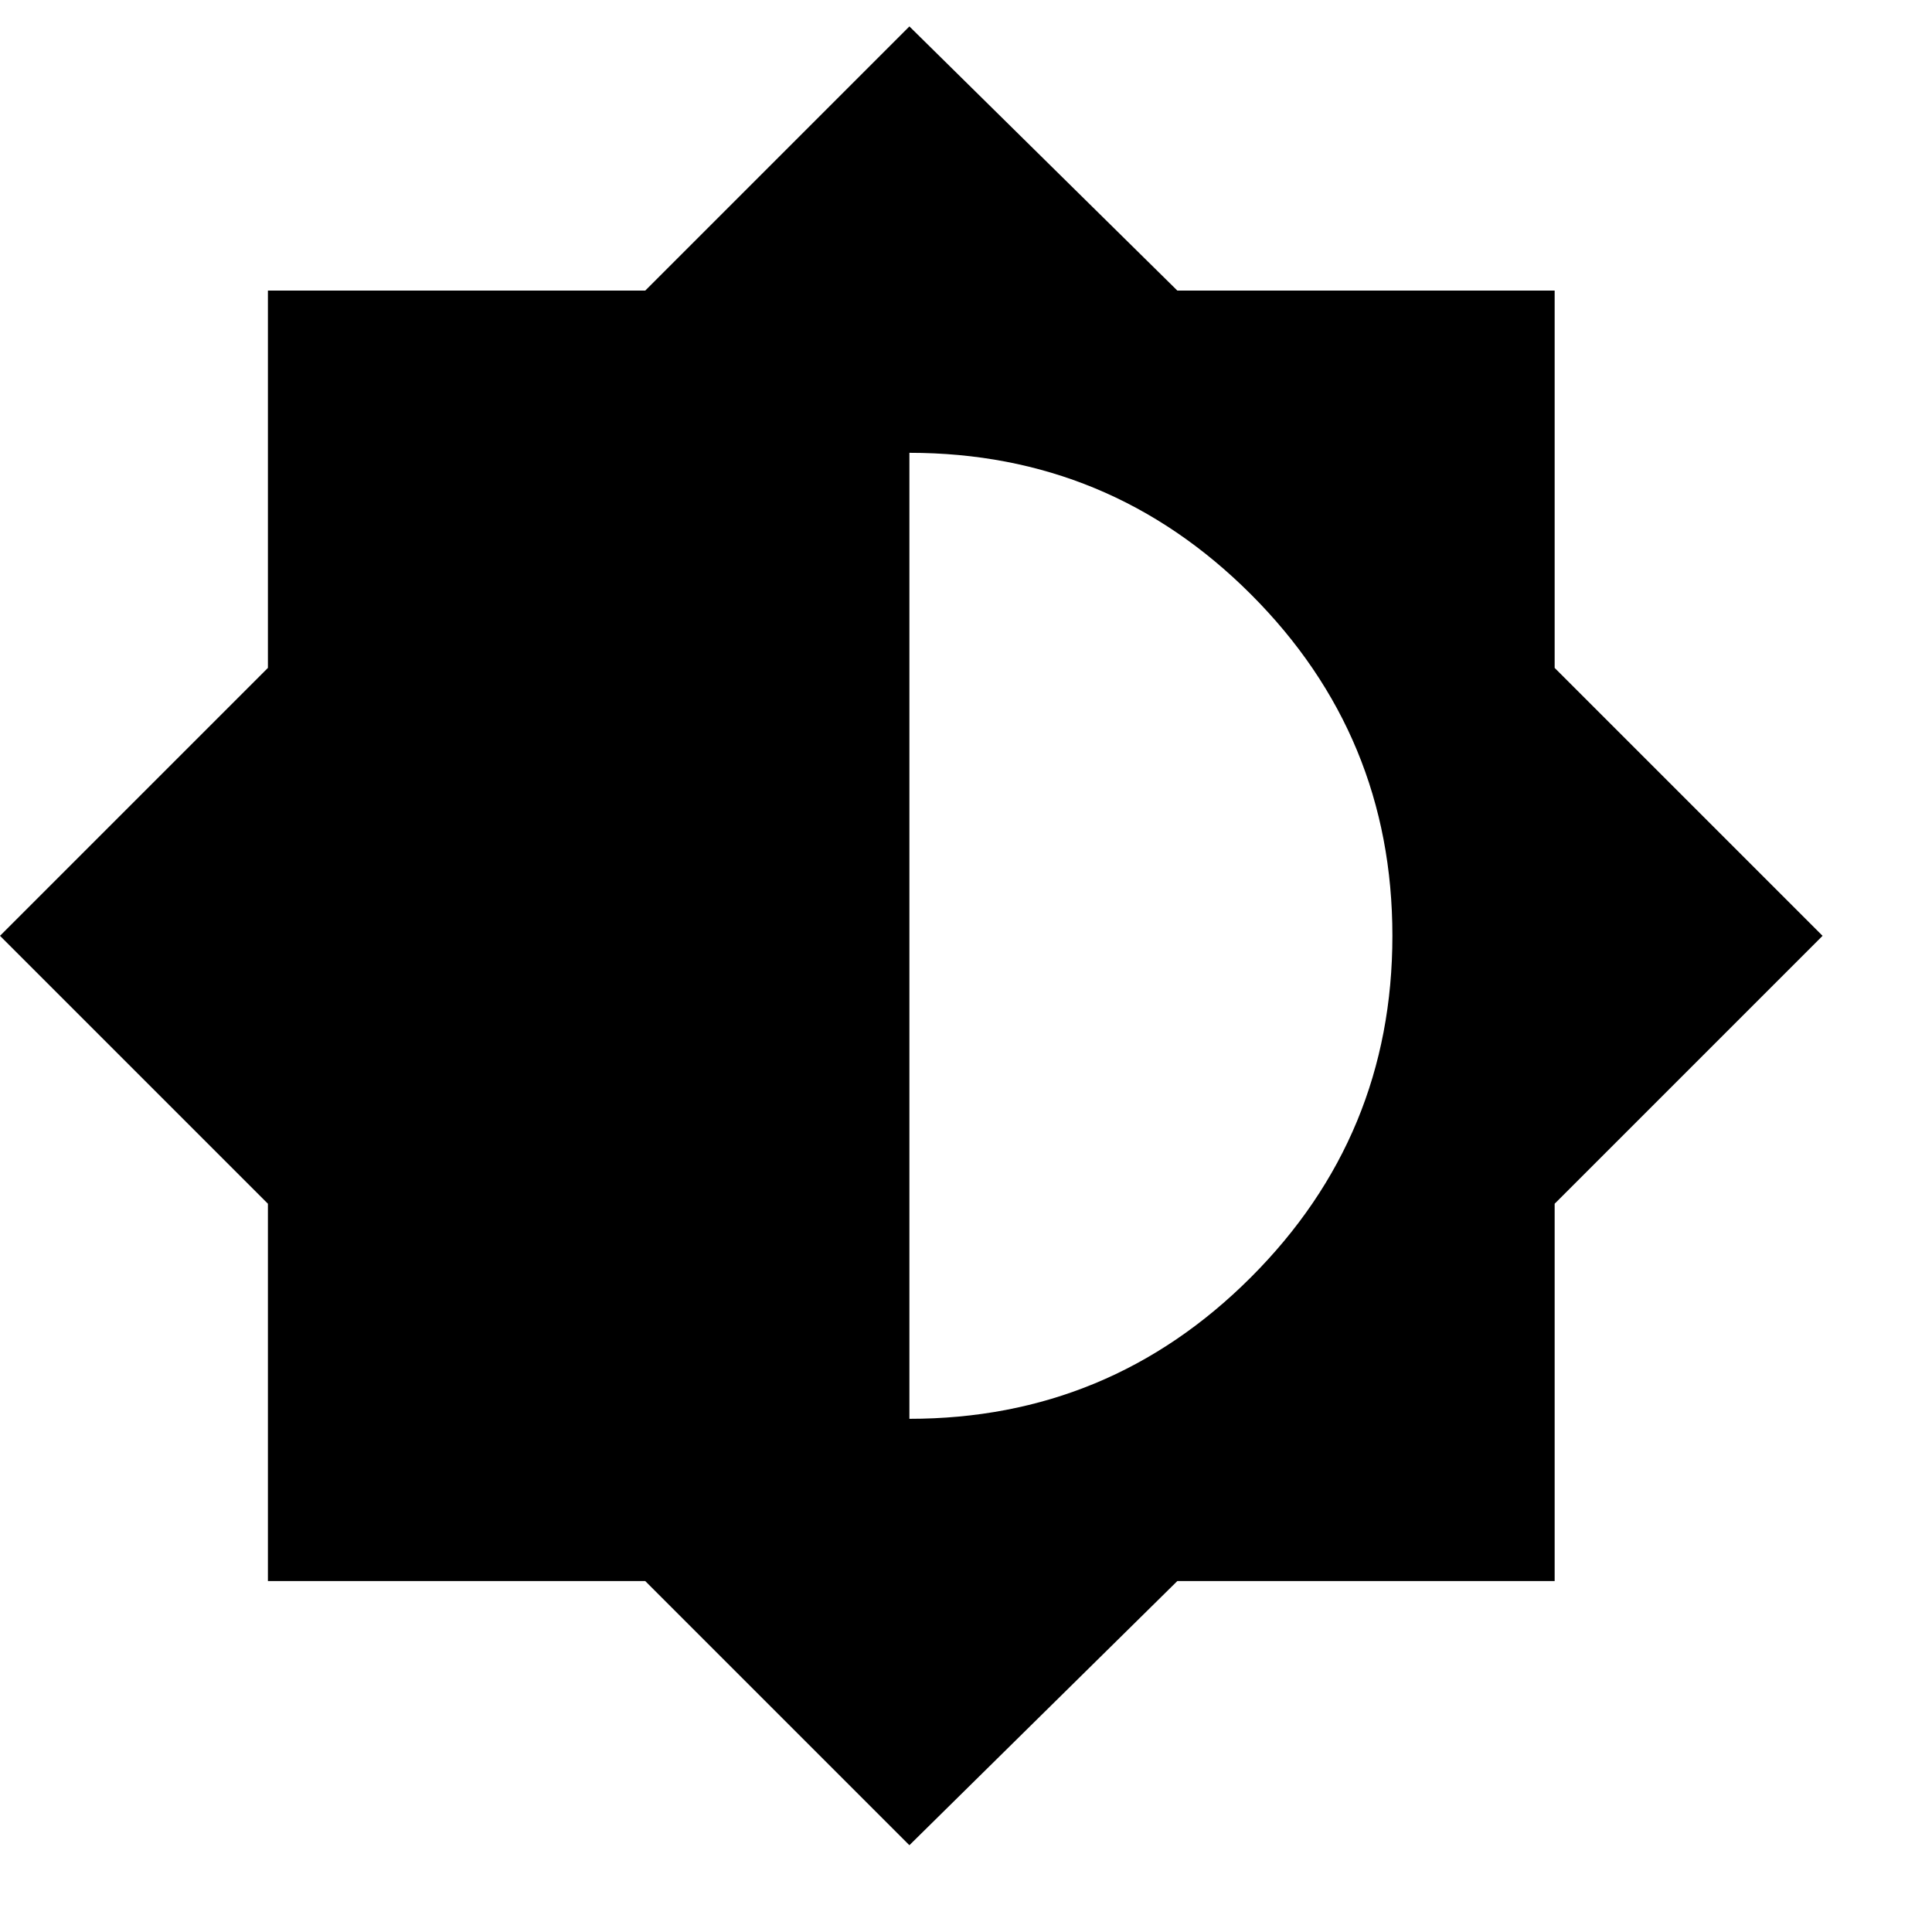 <svg xmlns="http://www.w3.org/2000/svg" version="1.1" viewBox="0 0 512 512" fill="currentColor"><path fill="currentColor" d="M412 319v100H312l-71 70l-70-70H71V319L0 248l71-71V77h100l70-70l71 70h100v100l71 71zm-171 57q53 0 90.5-37.5T369 248t-37.5-90.5T241 120z"/></svg>